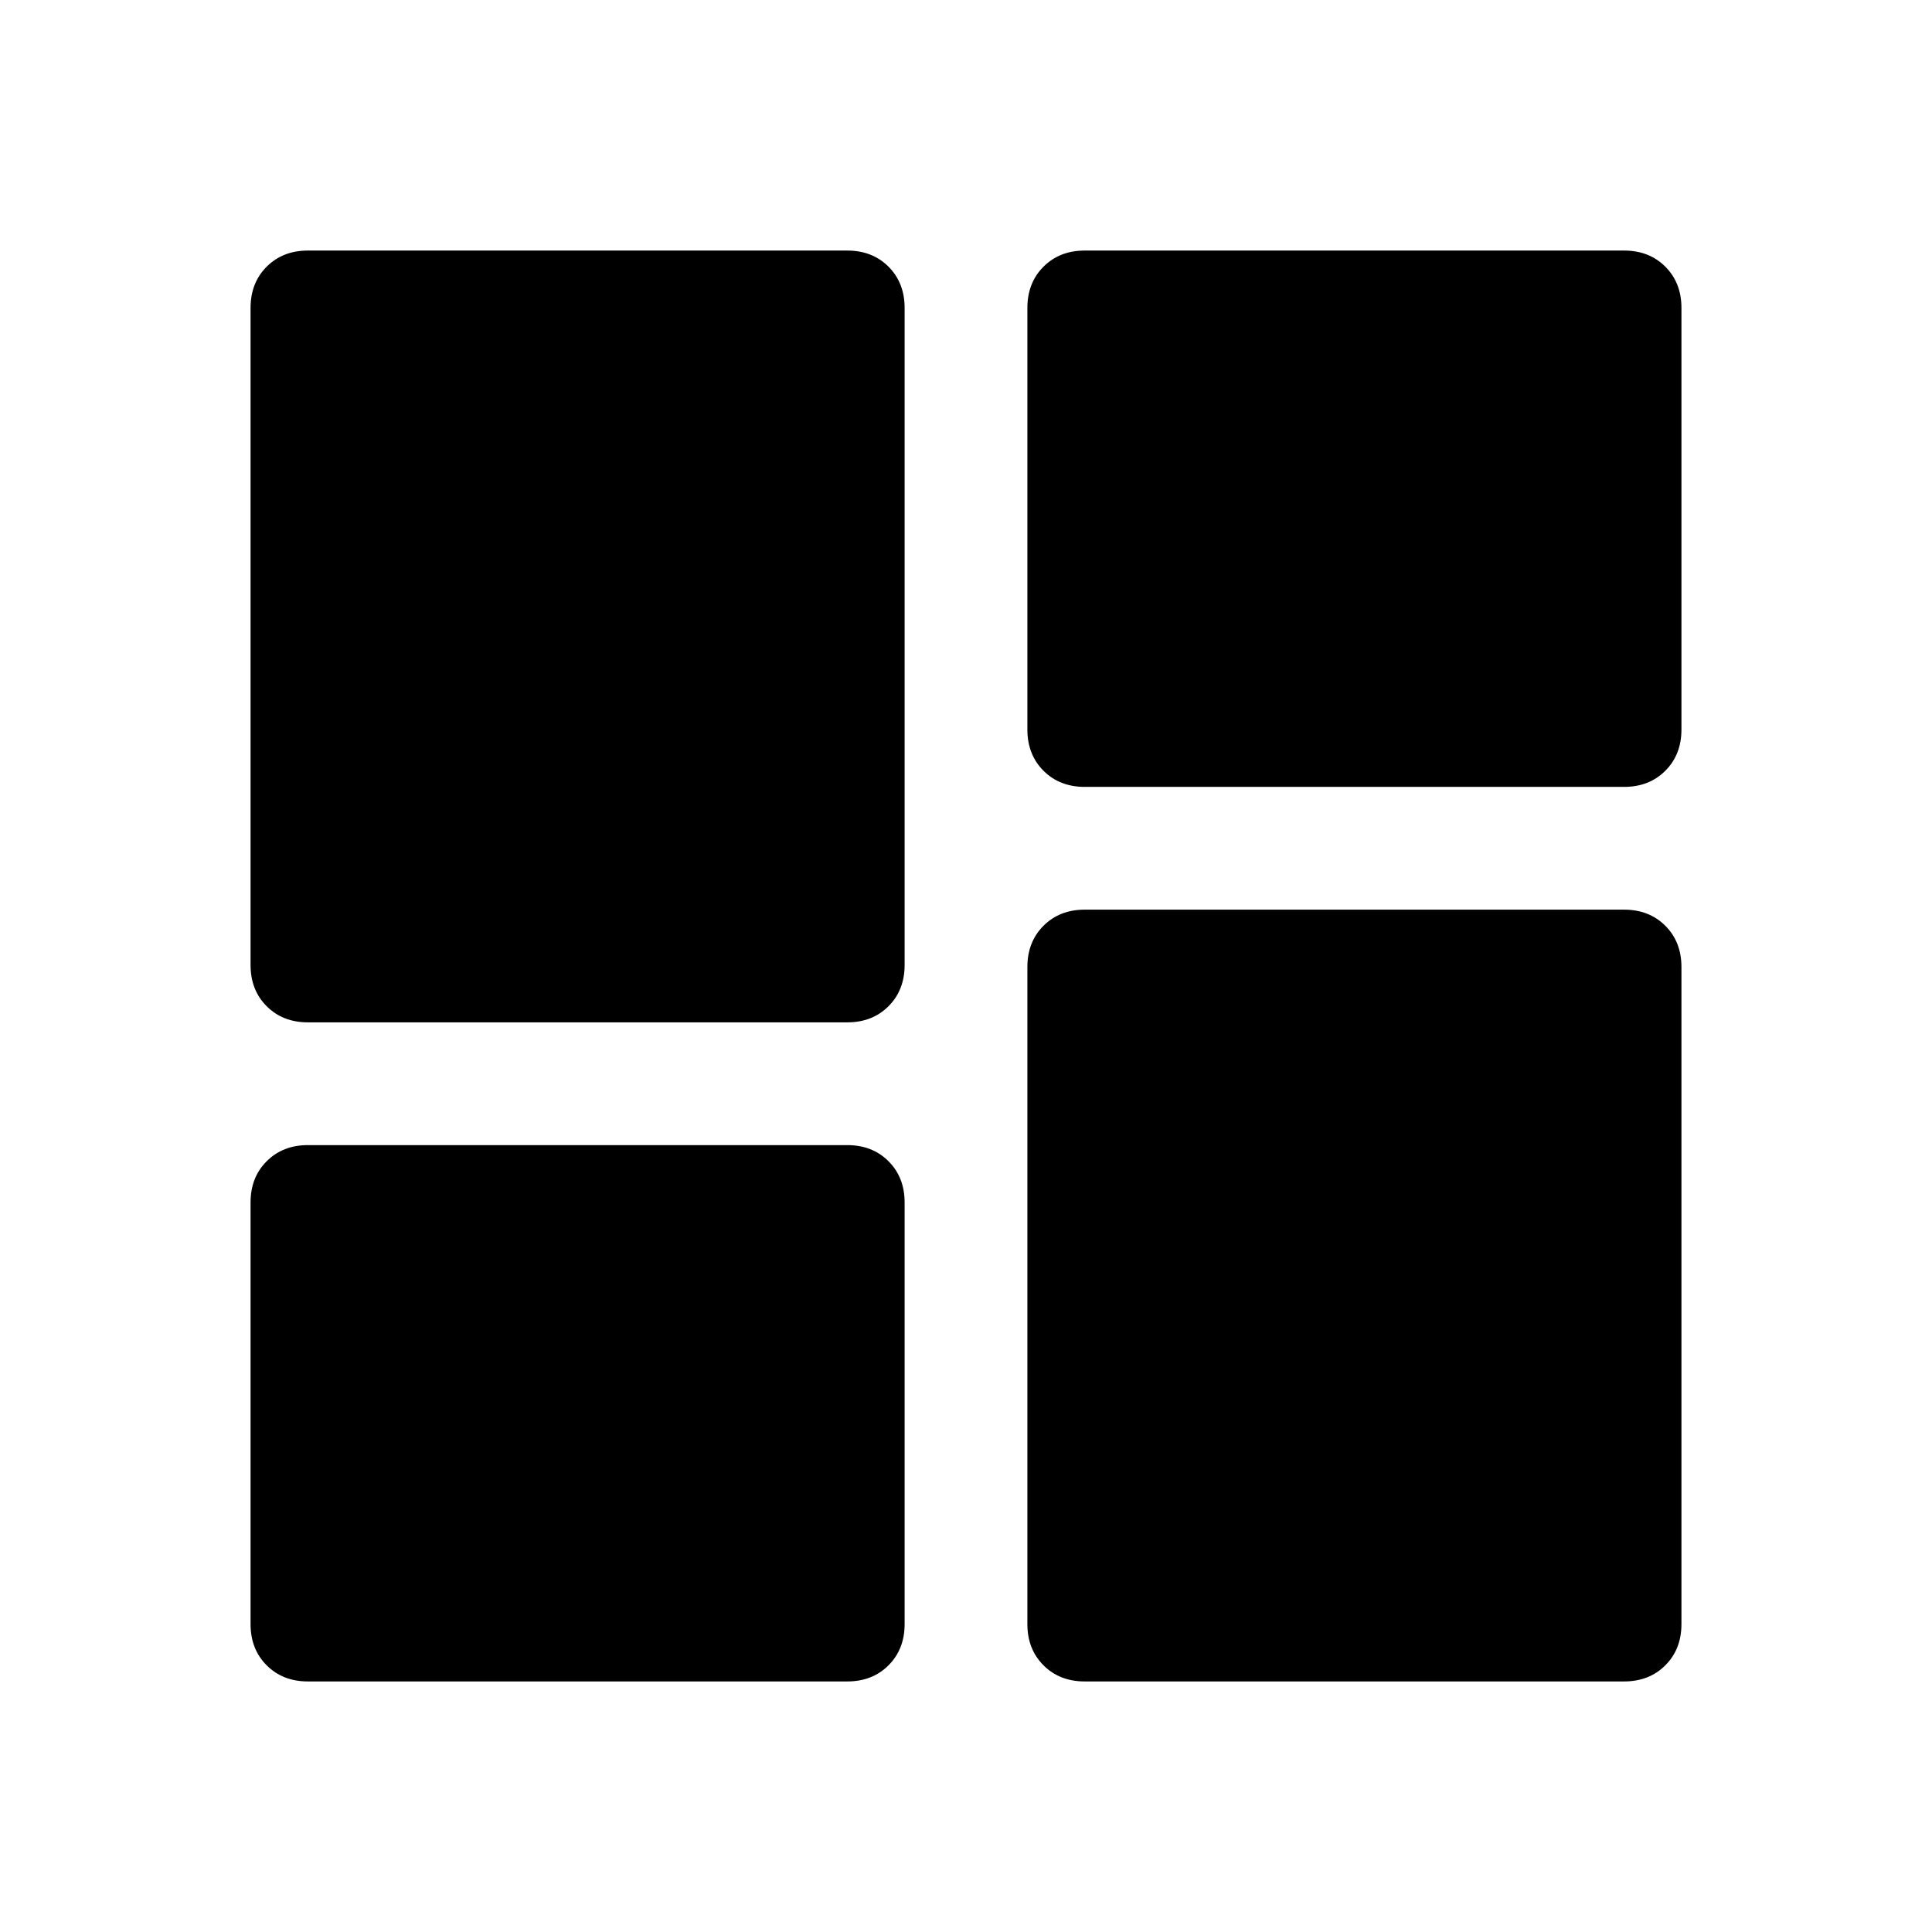 <svg xmlns="http://www.w3.org/2000/svg" height="48" viewBox="0 -960 960 960" width="48"><path d="M539-569q-12.47 0-20.49-8.01-8.01-8.02-8.01-20.49V-807q0-12.47 8.01-20.49 8.02-8.01 20.49-8.01h268q12.47 0 20.49 8.01 8.01 8.02 8.01 20.49v209.5q0 12.47-8.01 20.49Q819.47-569 807-569H539ZM153-452q-12.48 0-20.49-8.01-8.01-8.01-8.01-20.49V-807q0-12.47 8.01-20.49 8.01-8.01 20.49-8.01h268q12.48 0 20.49 8.01 8.01 8.02 8.01 20.49v326.5q0 12.48-8.01 20.49Q433.48-452 421-452H153Zm386 327.5q-12.47 0-20.49-8.01-8.01-8.01-8.01-20.49v-326.5q0-12.48 8.01-20.49Q526.53-508 539-508h268q12.47 0 20.49 8.01 8.01 8.01 8.01 20.49V-153q0 12.48-8.01 20.49-8.02 8.01-20.49 8.01H539Zm-386 0q-12.48 0-20.49-8.01-8.01-8.01-8.01-20.49v-209.5q0-12.48 8.01-20.49Q140.52-391 153-391h268q12.48 0 20.49 8.01 8.01 8.01 8.01 20.49V-153q0 12.48-8.01 20.49-8.01 8.01-20.49 8.01H153Z"/></svg>